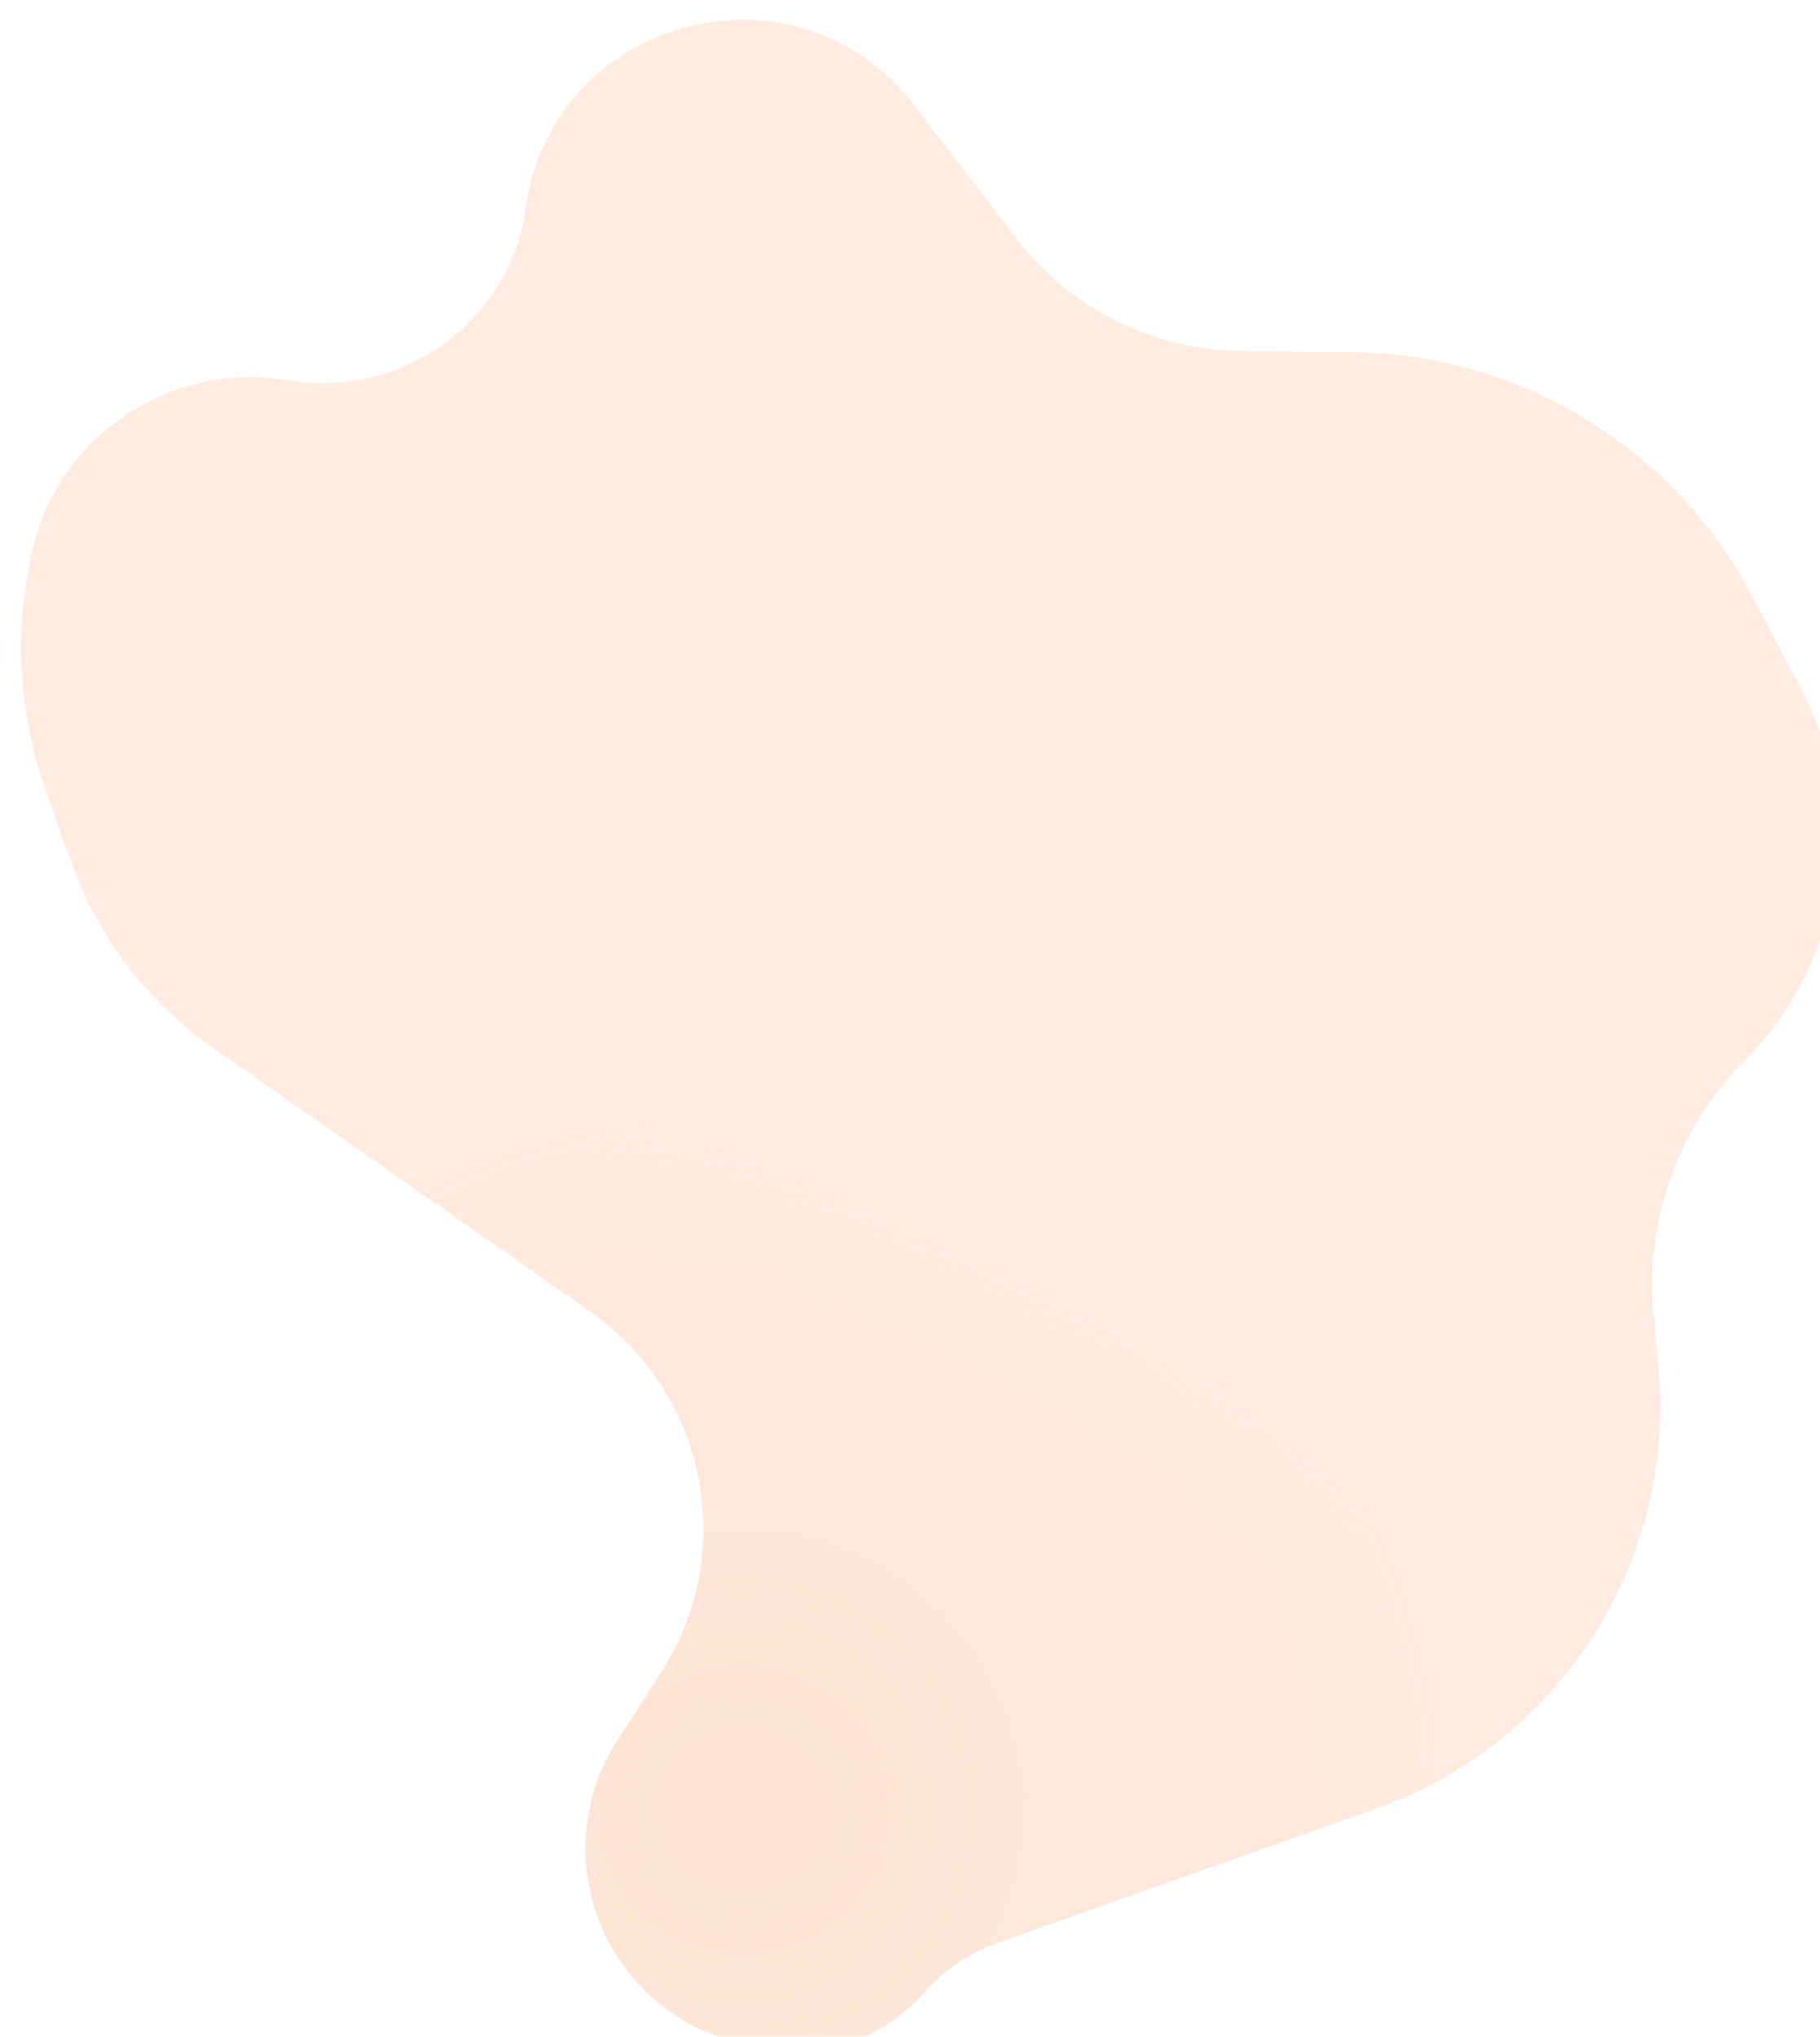 <svg width="489" height="547" viewBox="0 0 489 547" fill="none" xmlns="http://www.w3.org/2000/svg">
                    <g opacity="0.3" filter="url(#filter0_i_360_461)">
                    <path d="M465.723 155.057L478.765 179.688C496.264 212.737 490.192 253.33 463.788 279.812C445.871 297.783 436.887 322.799 439.277 348.062L440.58 361.834C445.536 414.216 414.227 463.256 364.625 480.806L263.124 516.717C255.501 519.415 248.694 524.016 243.349 530.084C230.345 544.846 209.58 550.052 191.151 543.169L187.18 541.686C155.142 529.721 142.354 491.218 160.866 462.463L172.673 444.122C193.38 411.96 184.958 369.182 153.606 347.267L52.12 276.329C34.539 264.04 21.237 246.565 14.075 226.345L7.164 206.836C0.262 187.352 -1.165 166.348 3.038 146.11L3.537 143.706C10.063 112.274 40.841 91.741 72.487 97.136C102.87 102.317 132.043 81.424 136.268 50.893C143.391 -0.577 209.068 -17.917 240.67 23.329L268.01 59.012C282.475 77.891 304.825 89.058 328.606 89.29L358.151 89.578C403.305 90.018 444.593 115.149 465.723 155.057Z" fill="#FFBE98"/>
                    <path d="M465.723 155.057L478.765 179.688C496.264 212.737 490.192 253.33 463.788 279.812C445.871 297.783 436.887 322.799 439.277 348.062L440.58 361.834C445.536 414.216 414.227 463.256 364.625 480.806L263.124 516.717C255.501 519.415 248.694 524.016 243.349 530.084C230.345 544.846 209.58 550.052 191.151 543.169L187.18 541.686C155.142 529.721 142.354 491.218 160.866 462.463L172.673 444.122C193.38 411.96 184.958 369.182 153.606 347.267L52.12 276.329C34.539 264.04 21.237 246.565 14.075 226.345L7.164 206.836C0.262 187.352 -1.165 166.348 3.038 146.11L3.537 143.706C10.063 112.274 40.841 91.741 72.487 97.136C102.87 102.317 132.043 81.424 136.268 50.893C143.391 -0.577 209.068 -17.917 240.67 23.329L268.01 59.012C282.475 77.891 304.825 89.058 328.606 89.29L358.151 89.578C403.305 90.018 444.593 115.149 465.723 155.057Z" fill="url(#paint0_radial_360_461)"/>
                    <path d="M465.723 155.057L478.765 179.688C496.264 212.737 490.192 253.33 463.788 279.812C445.871 297.783 436.887 322.799 439.277 348.062L440.58 361.834C445.536 414.216 414.227 463.256 364.625 480.806L263.124 516.717C255.501 519.415 248.694 524.016 243.349 530.084C230.345 544.846 209.58 550.052 191.151 543.169L187.18 541.686C155.142 529.721 142.354 491.218 160.866 462.463L172.673 444.122C193.38 411.96 184.958 369.182 153.606 347.267L52.12 276.329C34.539 264.04 21.237 246.565 14.075 226.345L7.164 206.836C0.262 187.352 -1.165 166.348 3.038 146.11L3.537 143.706C10.063 112.274 40.841 91.741 72.487 97.136C102.87 102.317 132.043 81.424 136.268 50.893C143.391 -0.577 209.068 -17.917 240.67 23.329L268.01 59.012C282.475 77.891 304.825 89.058 328.606 89.29L358.151 89.578C403.305 90.018 444.593 115.149 465.723 155.057Z" fill="url(#paint1_radial_360_461)"/>
                    </g>
                    <defs>
                    <filter id="filter0_i_360_461" x="0.677" y="0.345" width="493.004" height="550.824" filterUnits="userSpaceOnUse" color-interpolation-filters="sRGB">
                    <feFlood flood-opacity="0" result="BackgroundImageFix"/>
                    <feBlend mode="normal" in="SourceGraphic" in2="BackgroundImageFix" result="shape"/>
                    <feColorMatrix in="SourceAlpha" type="matrix" values="0 0 0 0 0 0 0 0 0 0 0 0 0 0 0 0 0 0 127 0" result="hardAlpha"/>
                    <feOffset dx="5" dy="5"/>
                    <feGaussianBlur stdDeviation="50"/>
                    <feComposite in2="hardAlpha" operator="arithmetic" k2="-1" k3="1"/>
                    <feColorMatrix type="matrix" values="0 0 0 0 0.835 0 0 0 0 0.894 0 0 0 0 0.984 0 0 0 1 0"/>
                    <feBlend mode="normal" in2="shape" result="effect1_innerShadow_360_461"/>
                    </filter>
                    <radialGradient id="paint0_radial_360_461" cx="0" cy="0" r="1" gradientUnits="userSpaceOnUse" gradientTransform="translate(195.407 482.507) rotate(-125.365) scale(285.277 284.764)">
                    <stop stop-color="#FD9E67"/>
                    <stop offset="1" stop-color="#FFBE98" stop-opacity="0"/>
                    </radialGradient>
                    <radialGradient id="paint1_radial_360_461" cx="0" cy="0" r="1" gradientUnits="userSpaceOnUse" gradientTransform="translate(310.85 246.484) rotate(151.668) scale(224.323 224.526)">
                    <stop stop-color="#FFBE98"/>
                    <stop offset="0.745" stop-color="#FFBE98" stop-opacity="0"/>
                    </radialGradient>
                    </defs>
                    </svg>

